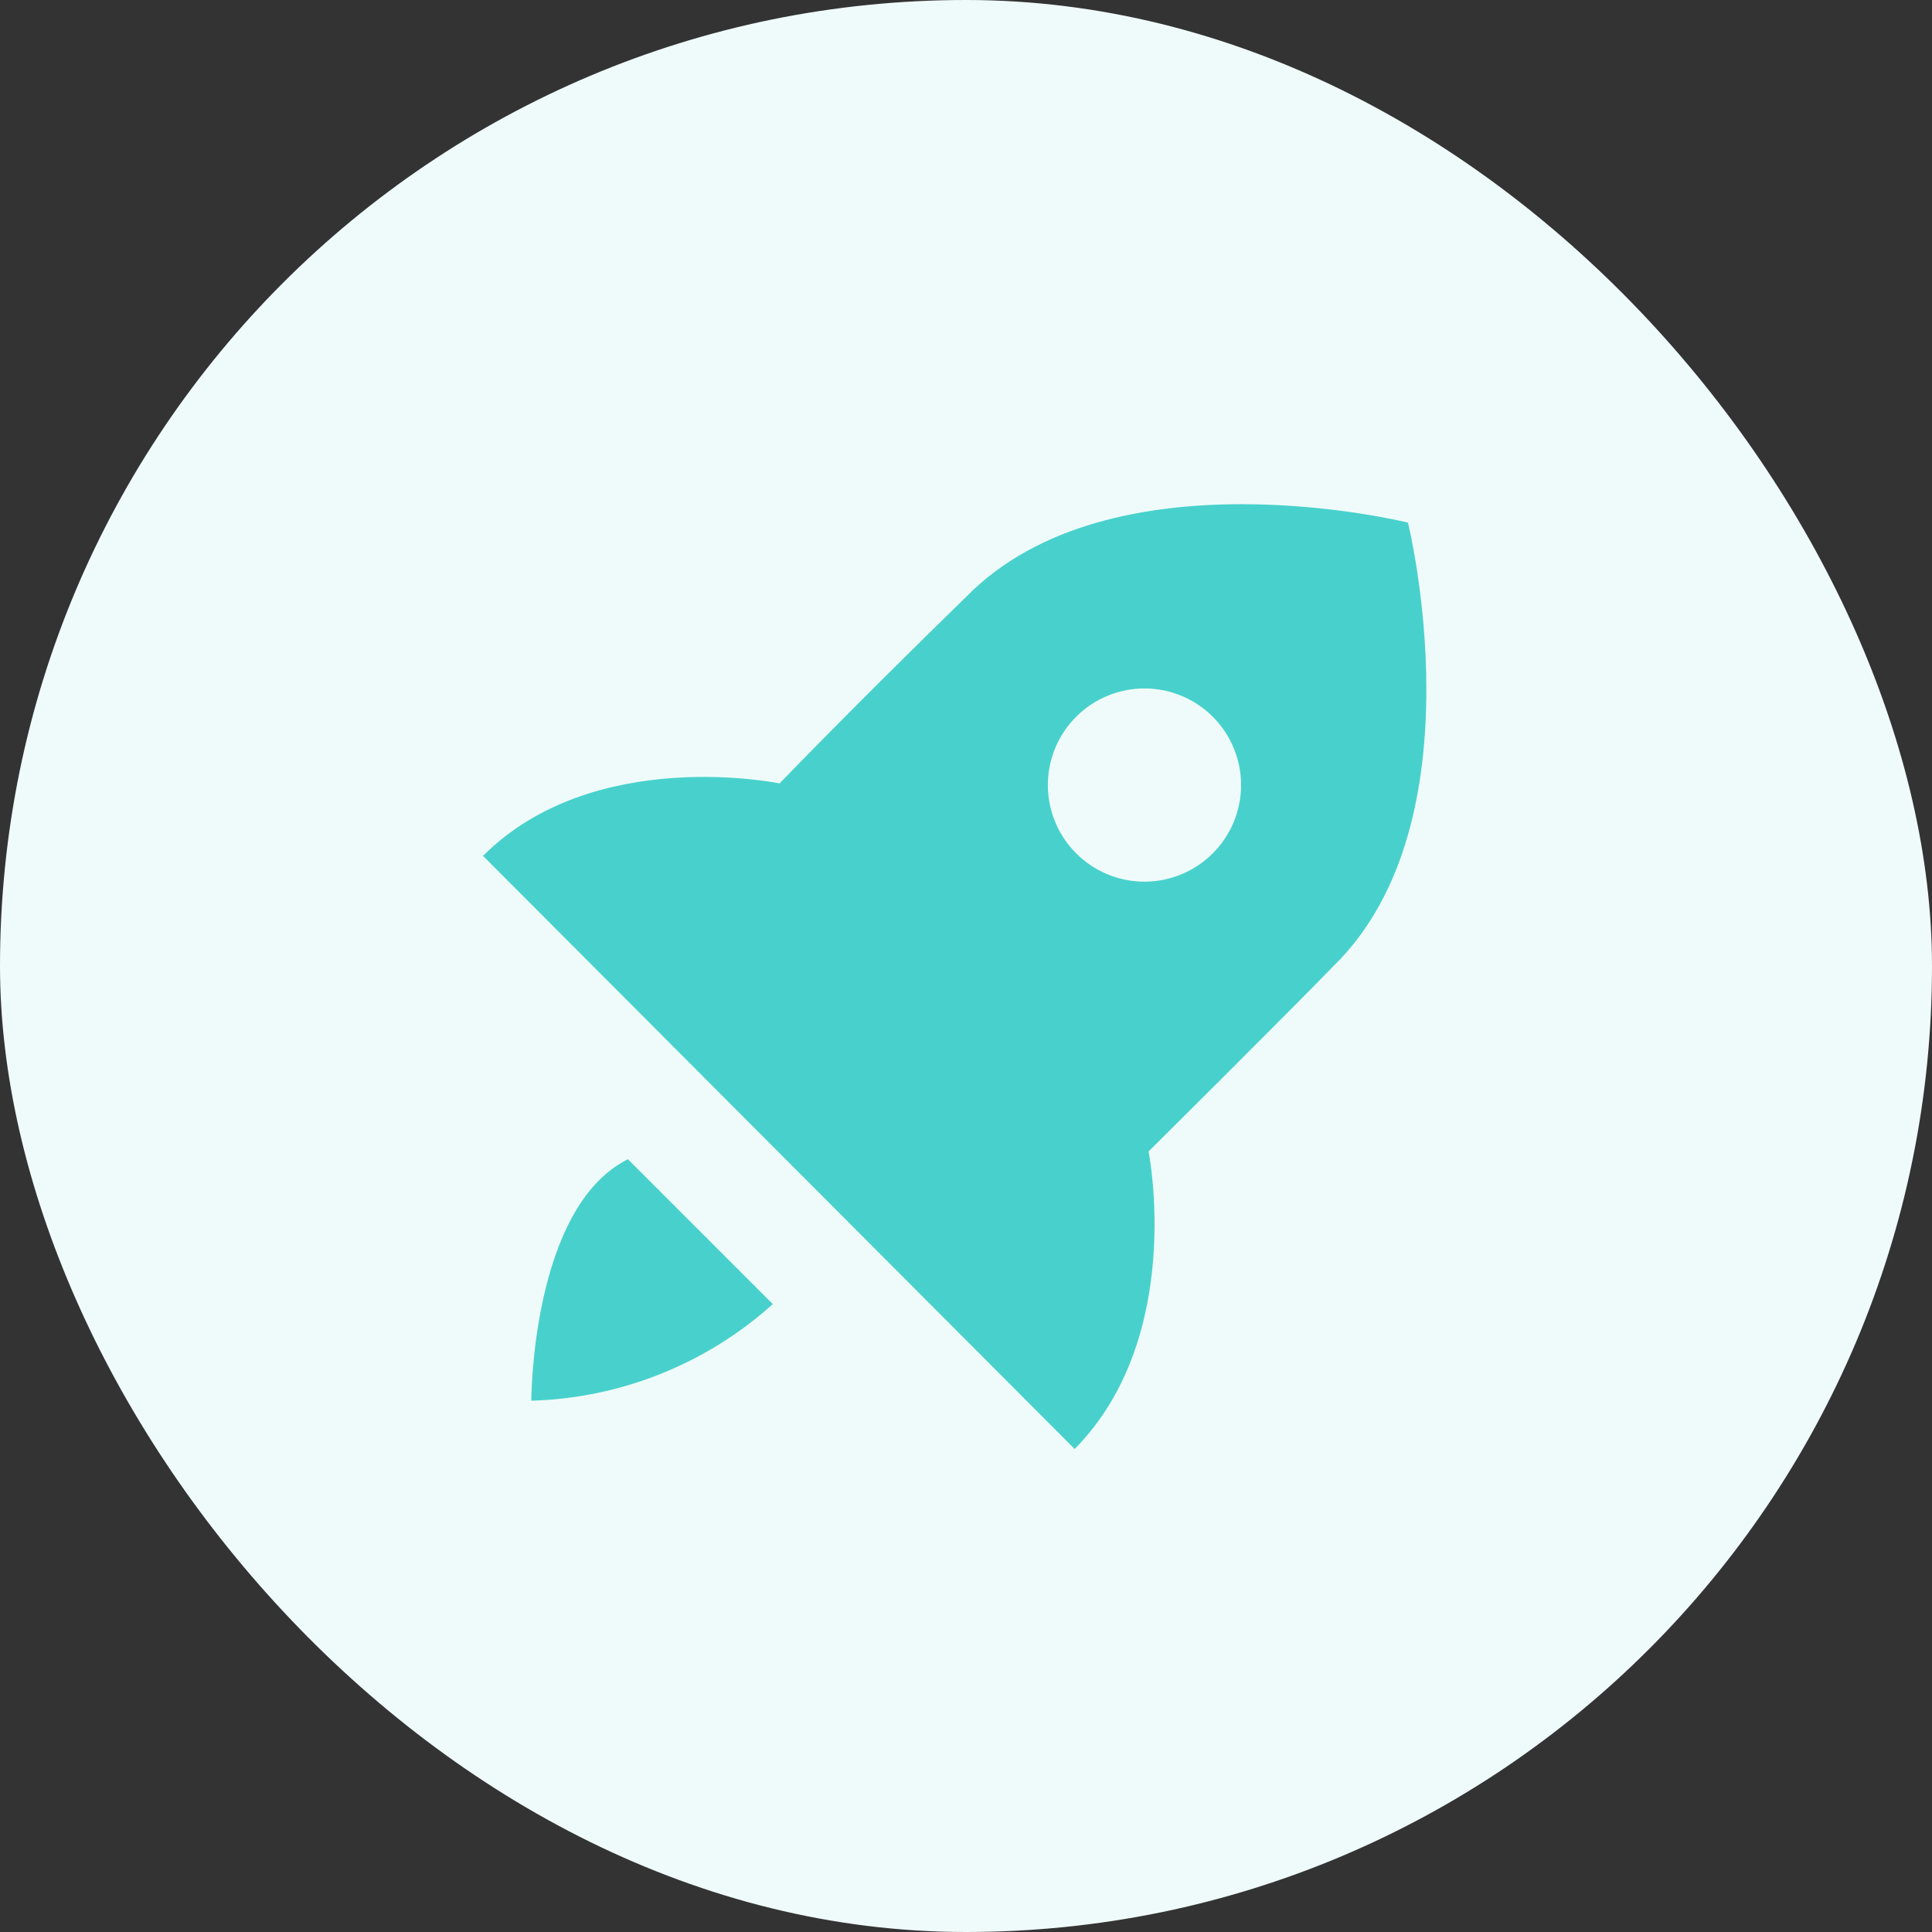 <svg width="100" height="100" viewBox="0 0 100 100" fill="none" xmlns="http://www.w3.org/2000/svg">
<rect x="0" y="0" width="100" height="100" fill="#333333" stroke="none"/>
<rect width="100" height="100" rx="50" fill="#EFFBFA"/>
<path d="M59.45 59.6C59.45 59.6 66.6 52.5 69.025 50C76.7 42.5 72.875 27.05 72.875 27.05C72.875 27.05 57.5 23.225 50 30.9C44.15 36.6 40.35 40.55 40.35 40.55C40.35 40.55 30.75 38.55 25 44.3L55.625 75C61.375 69.175 59.45 59.6 59.45 59.6ZM55.7 37.1C56.164 36.635 56.716 36.266 57.323 36.015C57.93 35.763 58.58 35.634 59.237 35.634C59.895 35.634 60.545 35.763 61.152 36.015C61.759 36.266 62.311 36.635 62.775 37.1C63.474 37.8 63.949 38.691 64.142 39.66C64.334 40.63 64.235 41.635 63.856 42.548C63.478 43.462 62.837 44.242 62.015 44.791C61.193 45.34 60.226 45.634 59.237 45.634C58.249 45.634 57.282 45.34 56.46 44.791C55.638 44.242 54.997 43.462 54.619 42.548C54.24 41.635 54.141 40.63 54.333 39.66C54.526 38.691 55.001 37.8 55.7 37.1ZM27.5 72.5C32.128 72.37 36.559 70.598 40 67.5L32.5 60C27.5 62.5 27.5 72.5 27.5 72.5Z" fill="#48D1CC"/>
</svg>
